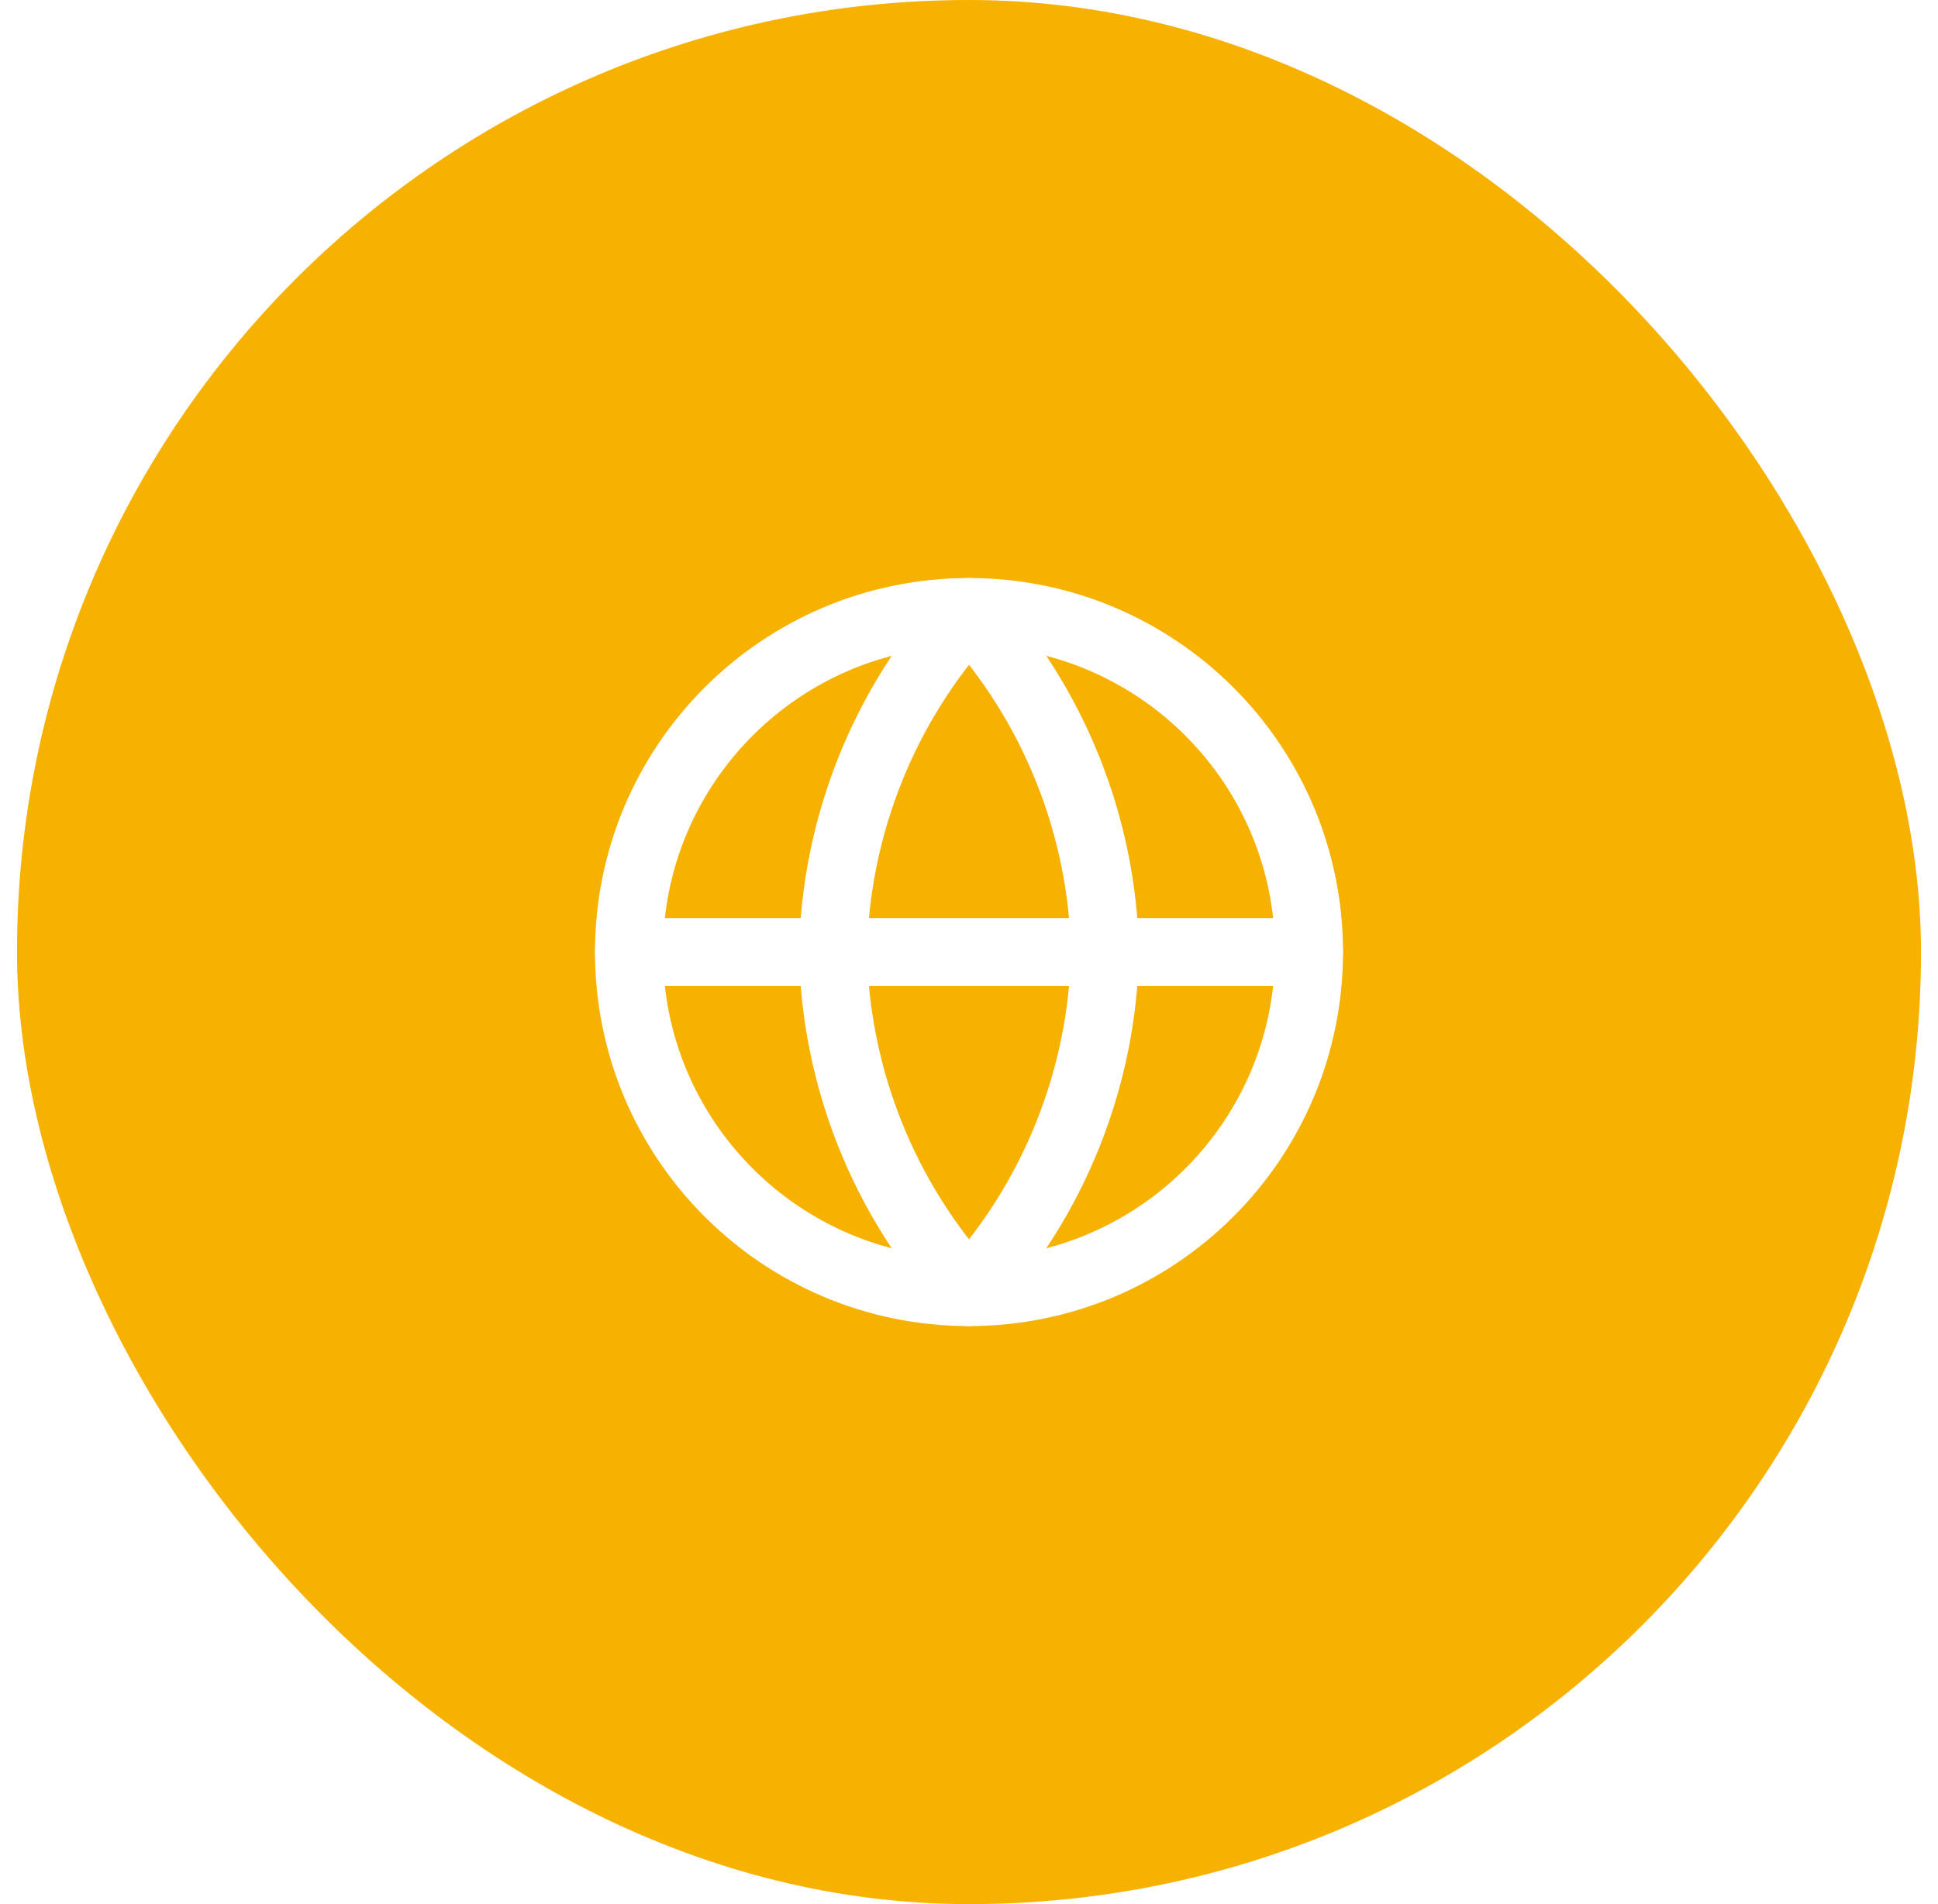 <svg width="57" height="56" viewBox="0 0 57 56" fill="none" xmlns="http://www.w3.org/2000/svg">
<g clip-path="url(#clip0_94_323)">
<g filter="url(#filter0_d_94_323)">
<rect x="0.5" width="56" height="56" rx="28" fill="#F7B100"/>
</g>
<path d="M28.5 38C34.023 38 38.5 33.523 38.5 28C38.5 22.477 34.023 18 28.5 18C22.977 18 18.5 22.477 18.5 28C18.5 33.523 22.977 38 28.5 38Z" stroke="white" stroke-width="2" stroke-linecap="round" stroke-linejoin="round"/>
<path d="M18.5 28H38.5" stroke="white" stroke-width="2" stroke-linecap="round" stroke-linejoin="round"/>
<path d="M28.5 18C31.001 20.738 32.423 24.292 32.5 28C32.423 31.708 31.001 35.262 28.5 38C25.999 35.262 24.577 31.708 24.5 28C24.577 24.292 25.999 20.738 28.5 18V18Z" stroke="white" stroke-width="2" stroke-linecap="round" stroke-linejoin="round"/>
</g>
<defs>
<filter id="filter0_d_94_323" x="-24.5" y="-25" width="106" height="106" filterUnits="userSpaceOnUse" color-interpolation-filters="sRGB">
<feFlood flood-opacity="0" result="BackgroundImageFix"/>
<feColorMatrix in="SourceAlpha" type="matrix" values="0 0 0 0 0 0 0 0 0 0 0 0 0 0 0 0 0 0 127 0" result="hardAlpha"/>
<feOffset/>
<feGaussianBlur stdDeviation="12.5"/>
<feColorMatrix type="matrix" values="0 0 0 0 0 0 0 0 0 0 0 0 0 0 0 0 0 0 0.05 0"/>
<feBlend mode="normal" in2="BackgroundImageFix" result="effect1_dropShadow_94_323"/>
<feBlend mode="normal" in="SourceGraphic" in2="effect1_dropShadow_94_323" result="shape"/>
</filter>
<clipPath id="clip0_94_323">
<rect width="56" height="56" fill="white" transform="translate(0.5)"/>
</clipPath>
</defs>
</svg>

